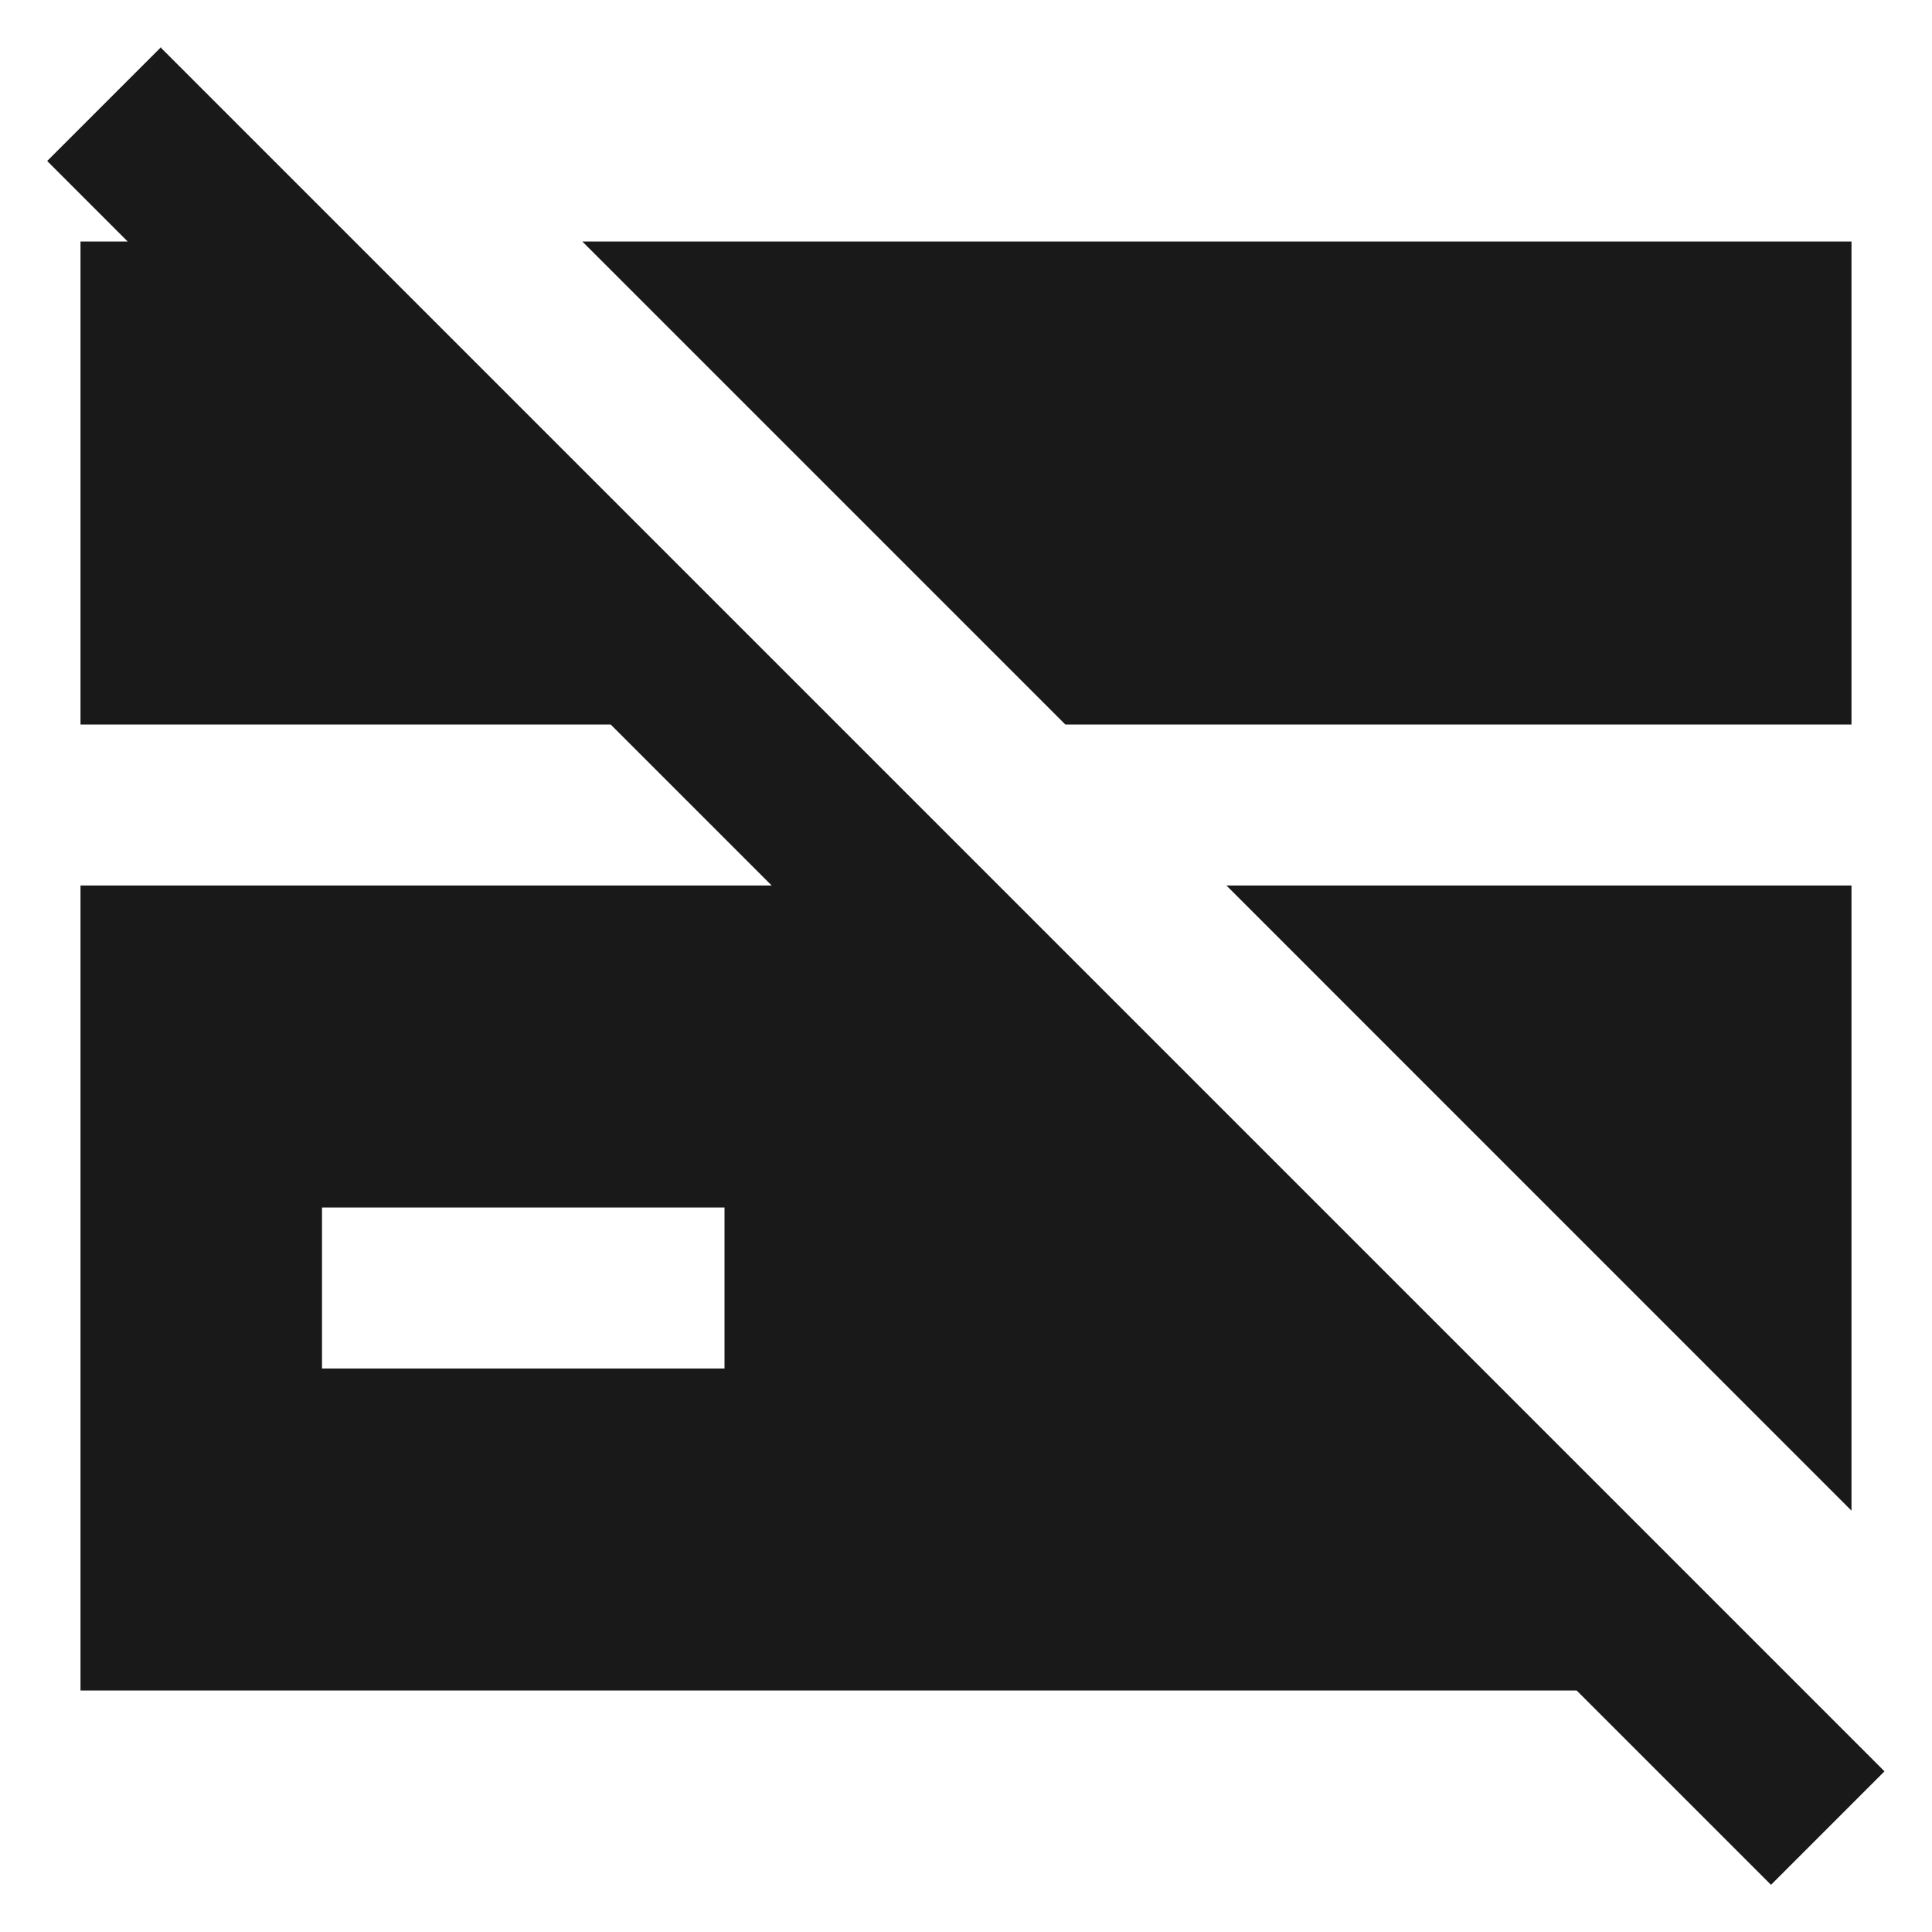 <svg width="24" height="24" viewBox="0 0 24 24" fill="none" xmlns="http://www.w3.org/2000/svg">
<path d="M2.004 0.59L2 0.586L0.586 2L1.586 3H1V9L7.586 9L9.586 11H1V21L19.586 21L22 23.414L23.41 22.004L2 0.594L2.004 0.59ZM9 17H4L4 15L9 15V17Z" fill="black" fill-opacity="0.9" style="fill:black;fill-opacity:0.9;"/>
<path d="M23 18.766V11H15.235L23 18.766Z" fill="black" fill-opacity="0.9" style="fill:black;fill-opacity:0.9;"/>
<path d="M13.234 9L23 9V3H7.234L13.234 9Z" fill="black" fill-opacity="0.9" style="fill:black;fill-opacity:0.9;"/>
</svg>
